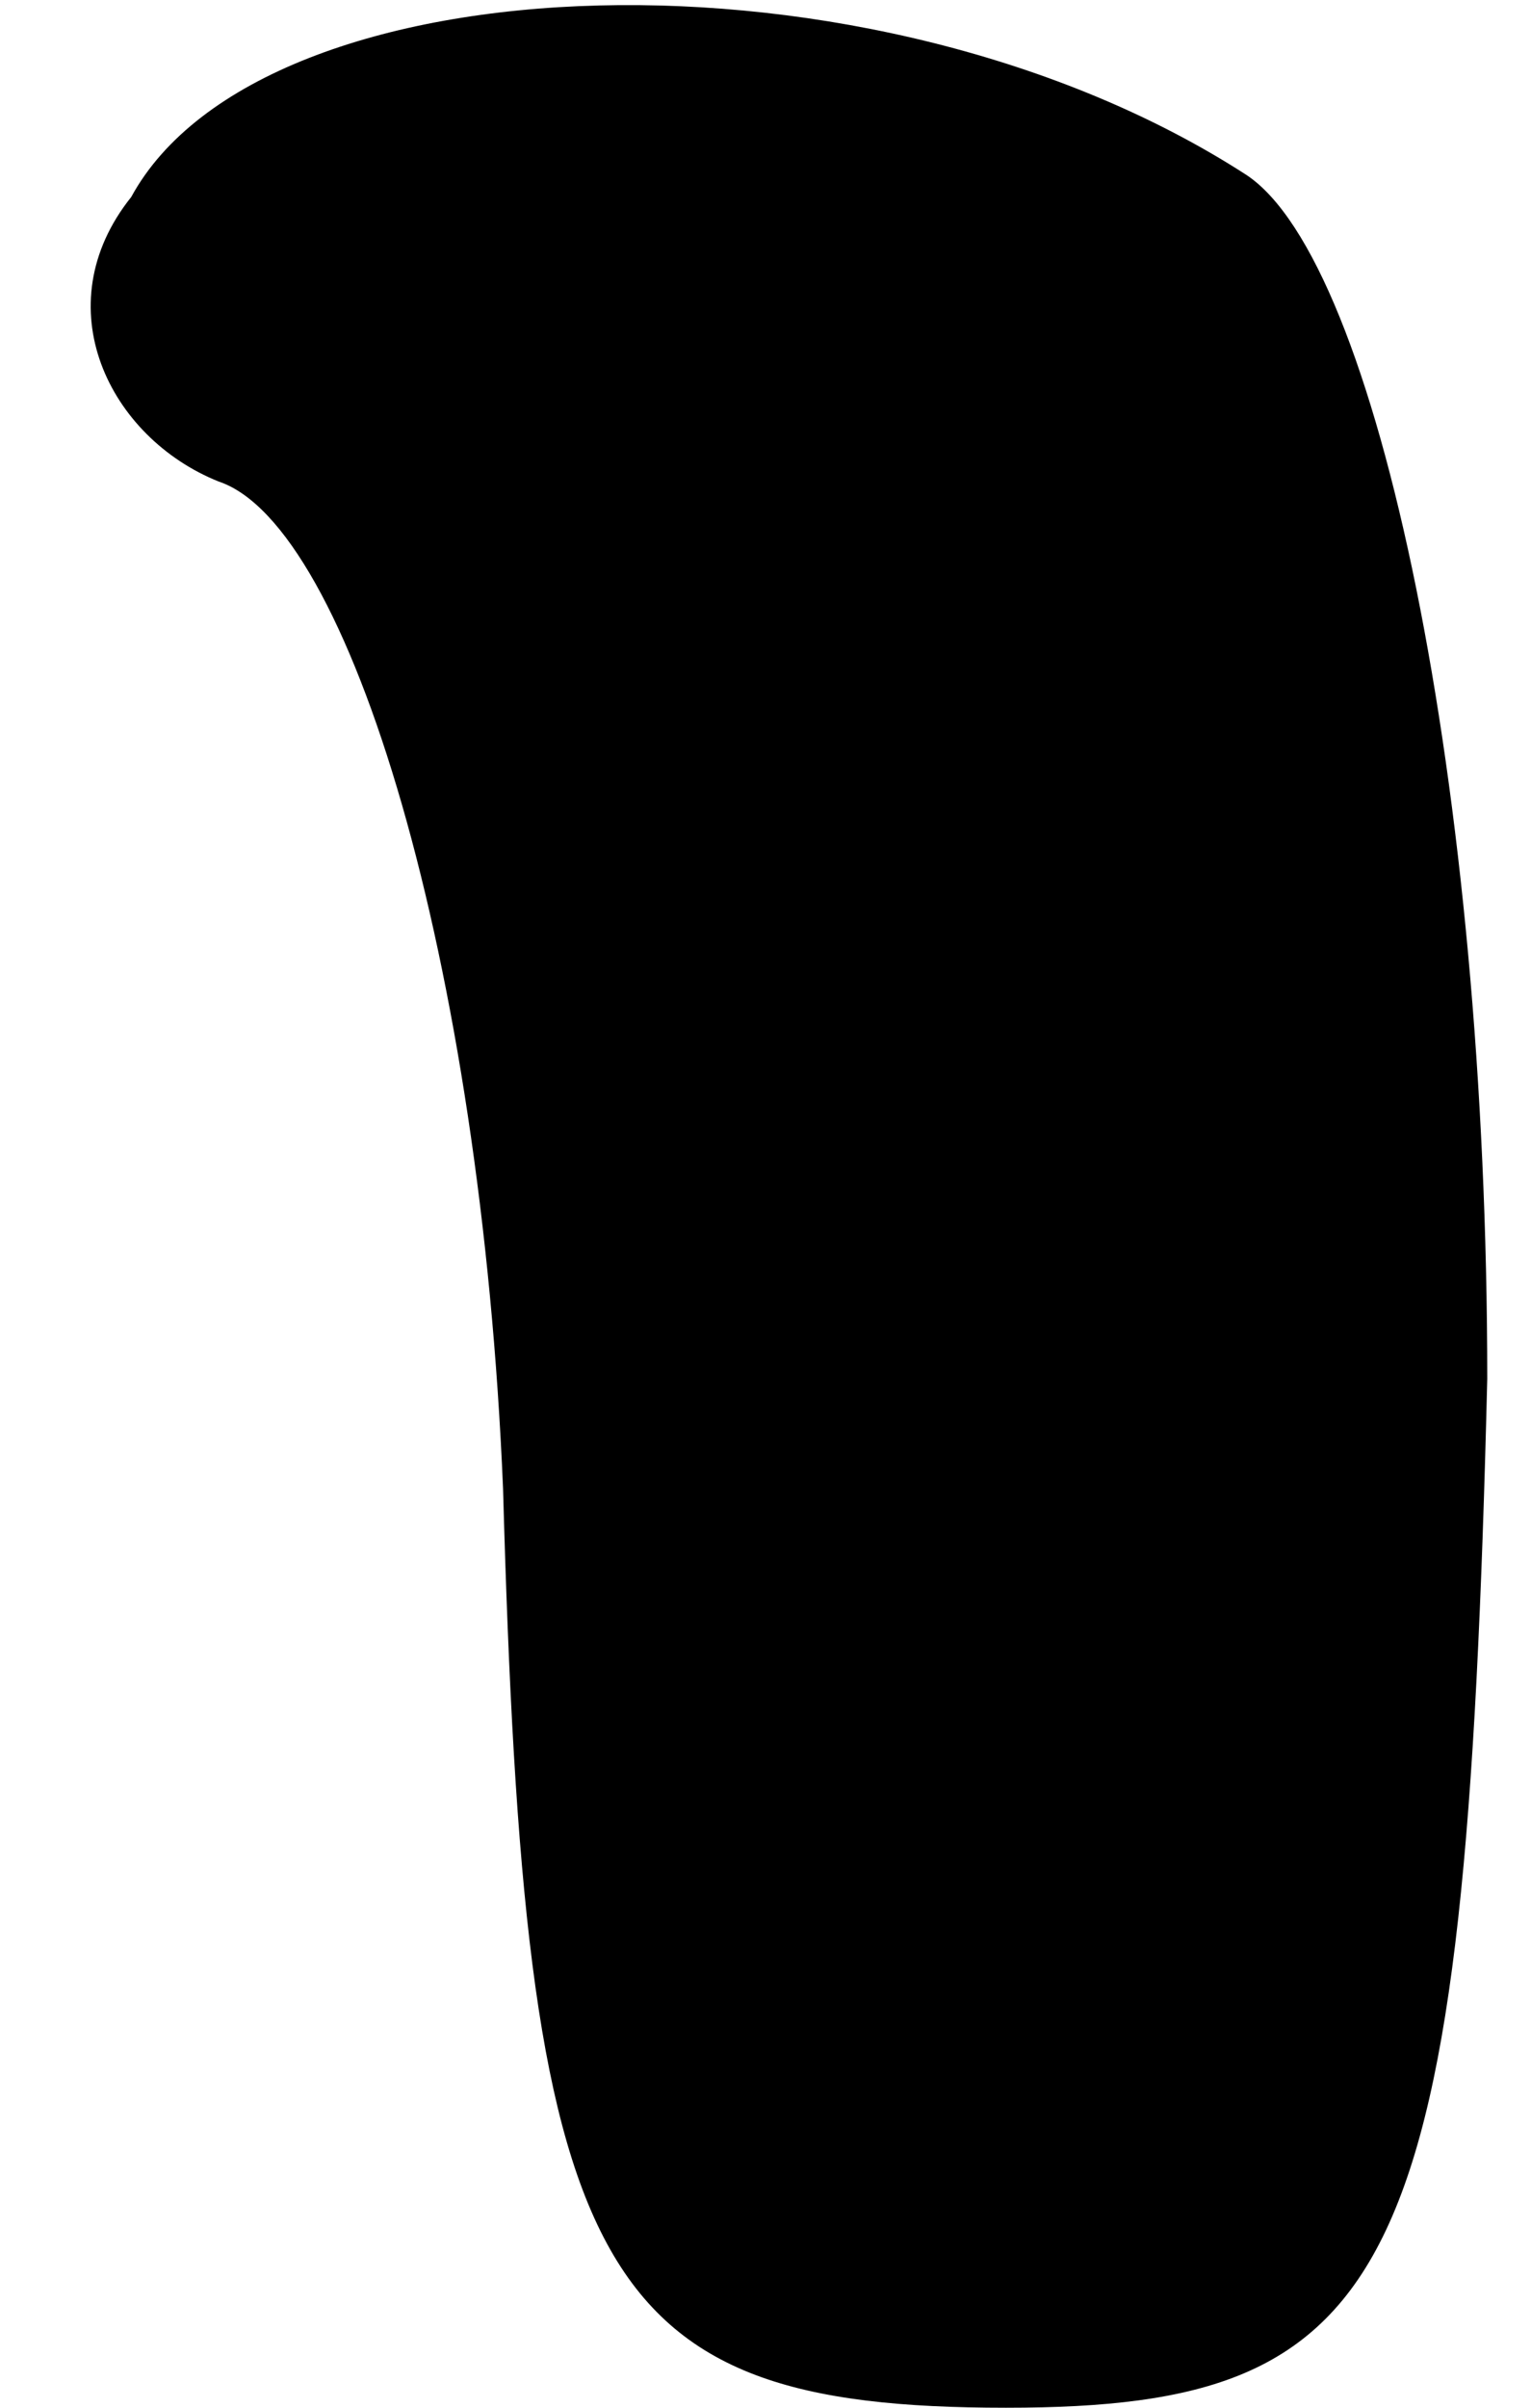 <?xml version="1.0" standalone="no"?>
<!DOCTYPE svg PUBLIC "-//W3C//DTD SVG 20010904//EN"
 "http://www.w3.org/TR/2001/REC-SVG-20010904/DTD/svg10.dtd">
<svg version="1.0" xmlns="http://www.w3.org/2000/svg"
 width="7pt" height="11pt" viewBox="0 0 7 11"
 preserveAspectRatio="xMidYMid meet">
<g transform="translate(0,11) scale(0.1,-0.1)"
fill="#000000" stroke="none">
<path fill="#000000" stroke="none" d="M6 101 c-4 -5 -1 -11 4 -13 6 -2 12
-22 13 -46 1 -36 4 -42 23 -42 18 0 21 6 22 47 0 27 -5 51 -11 55 -17 11 -45
10 -51 -1z"/>
</g>
</svg>
